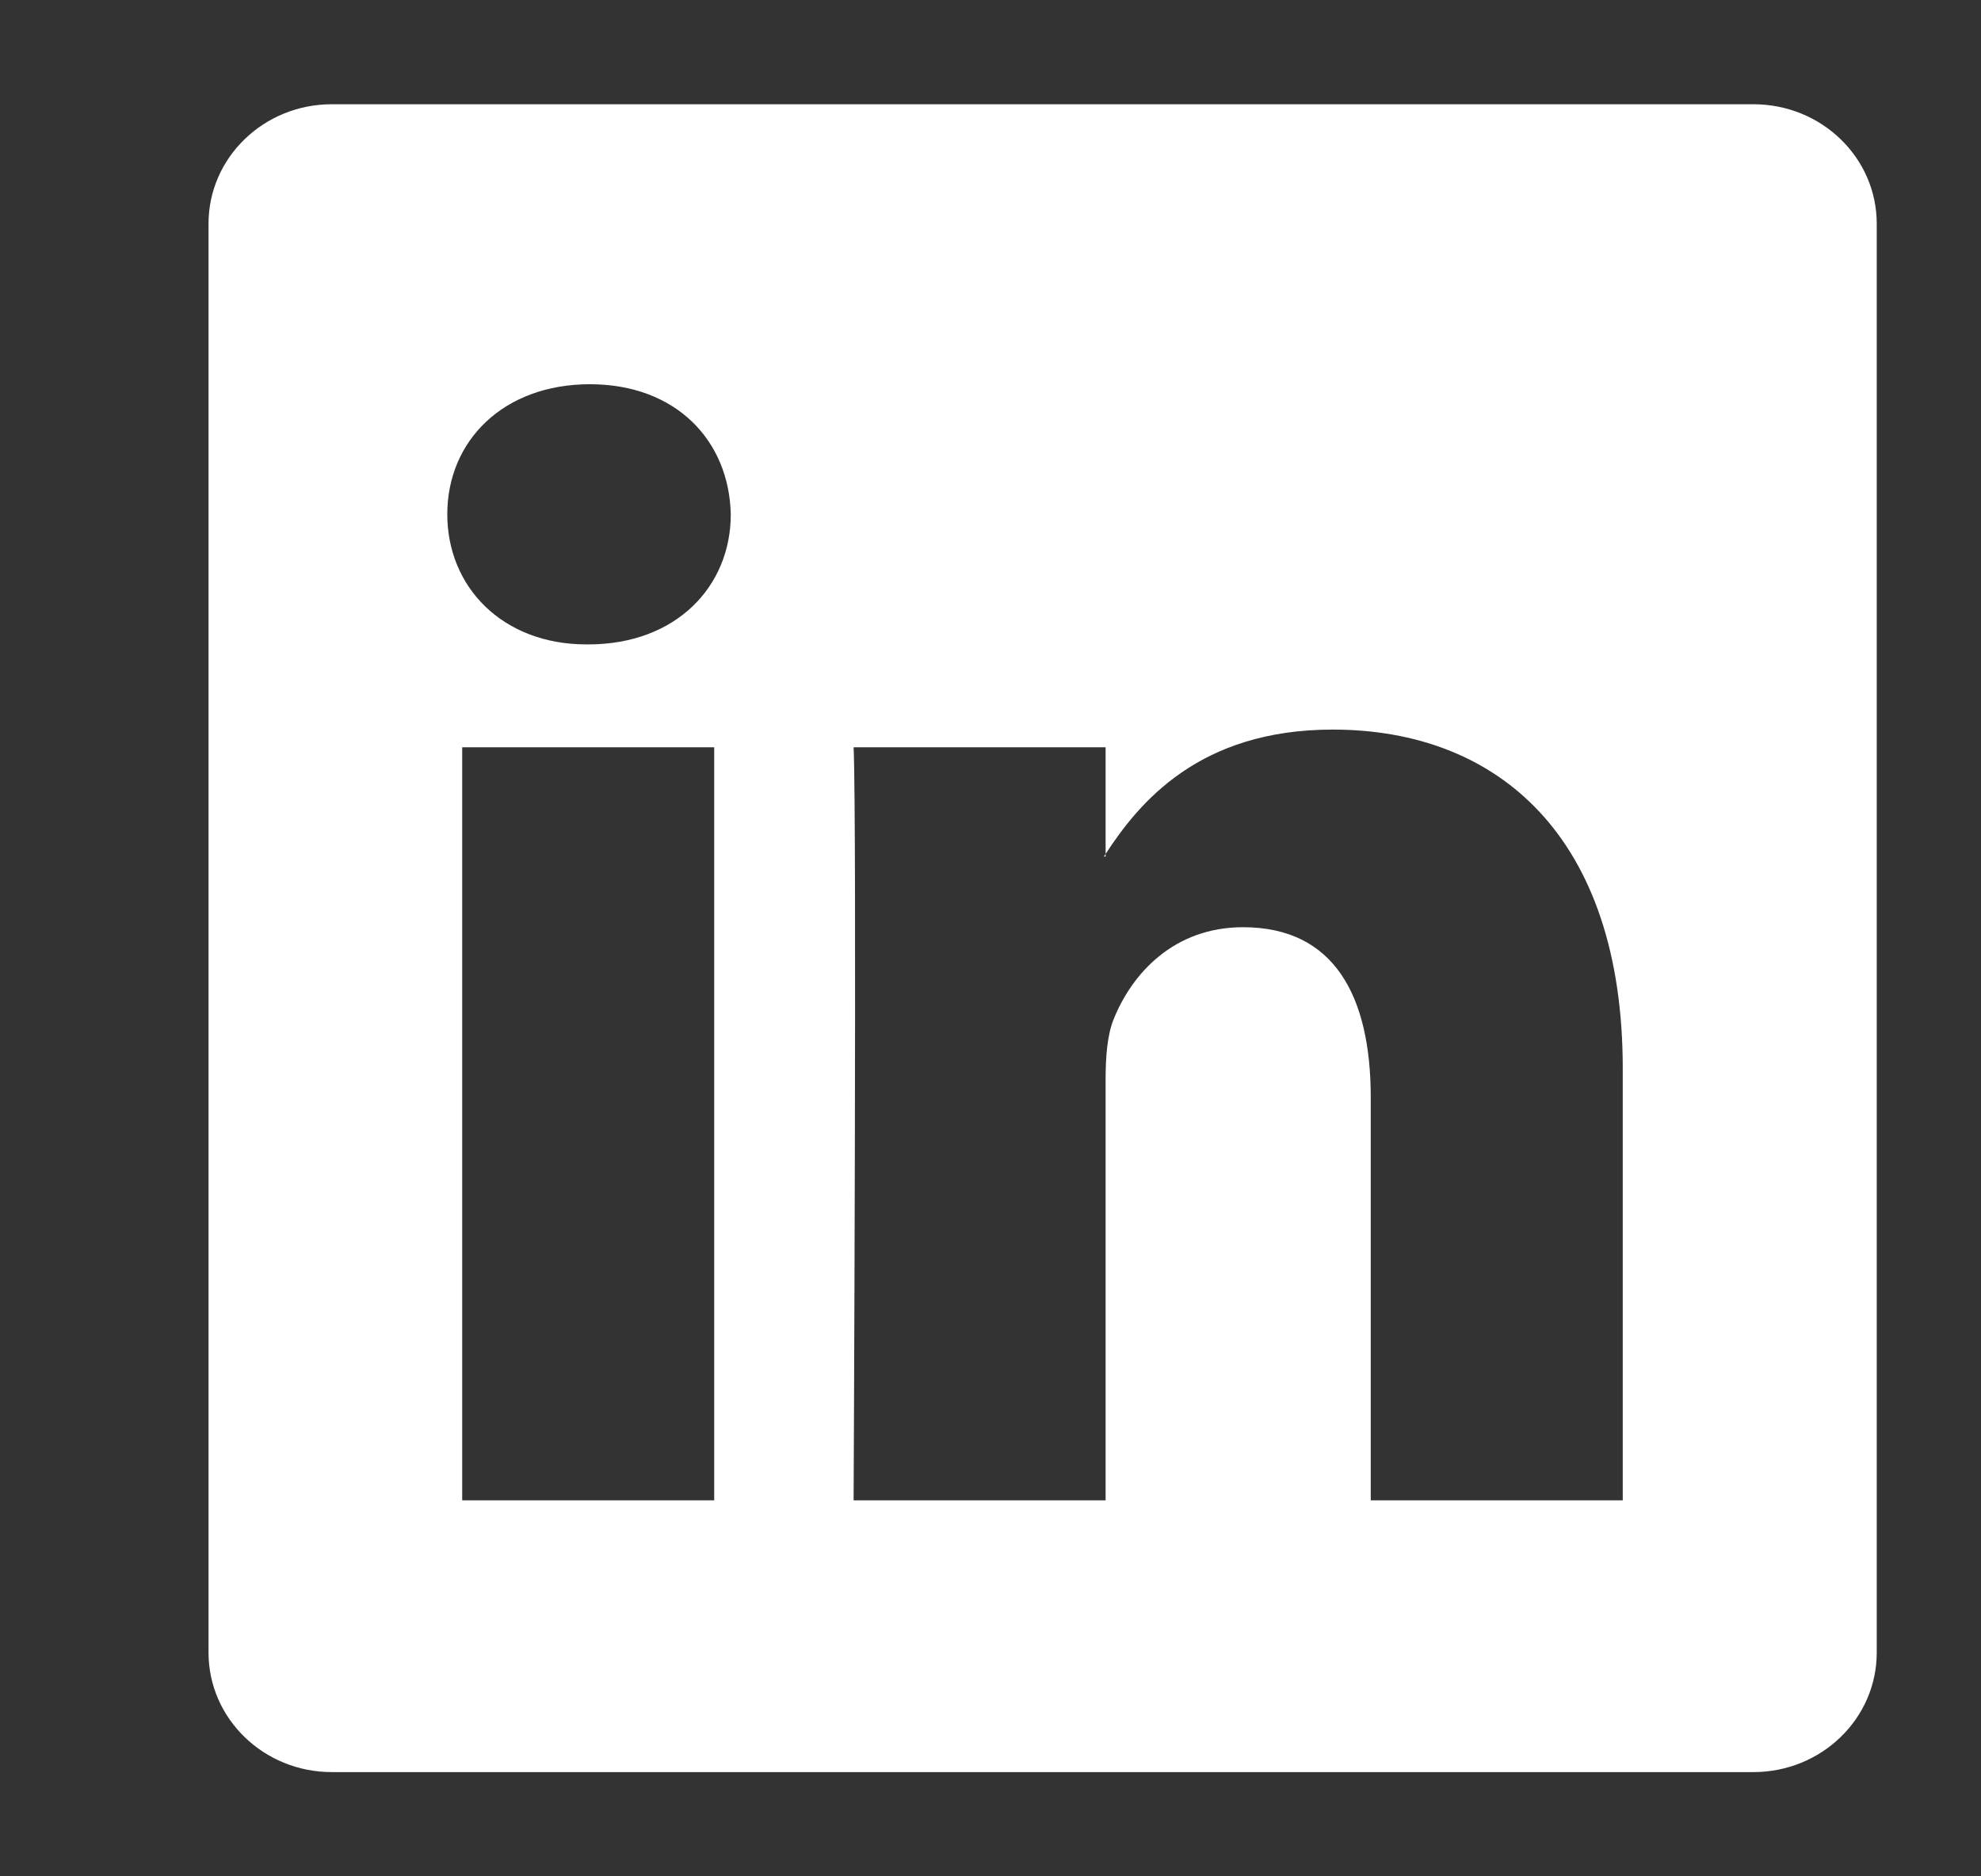 <svg xmlns="http://www.w3.org/2000/svg"
 xmlns:xlink="http://www.w3.org/1999/xlink"
 width="19px" height="18px"  viewBox="0 0 19 18">
<rect x="0" y="0" width="19" height="18" fill="#333333" stroke="none"/>
<path fill-rule="evenodd"  fill="#ffffff"
 d="M10.604,8.217 C10.604,8.217 10.604,8.192 10.604,8.192 C10.599,8.2 10.593,8.208 10.588,8.217 C10.588,8.217 10.604,8.217 10.604,8.217 ZM16.817,1.0 C16.817,1.0 3.182,1.0 3.182,1.0 C2.529,1.0 2,1.513 2,2.146 C2,2.146 2,15.854 2,15.854 C2,16.486 2.529,17 3.182,17 C3.182,17 16.817,17 16.817,17 C17.471,17 18.0,16.486 18.0,15.854 C18.0,15.854 18.0,2.146 18.0,2.146 C18.0,1.513 17.471,1.0 16.817,1.0 ZM6.85,14.393 C6.85,14.393 4.433,14.393 4.433,14.393 C4.433,14.393 4.433,7.169 4.433,7.169 C4.433,7.169 6.85,7.169 6.85,7.169 C6.85,7.169 6.85,14.393 6.85,14.393 ZM5.642,6.182 C5.642,6.182 5.626,6.182 5.626,6.182 C4.815,6.182 4.29,5.627 4.29,4.934 C4.29,4.226 4.831,3.686 5.657,3.686 C6.484,3.686 6.993,4.226 7.009,4.934 C7.009,5.627 6.484,6.182 5.642,6.182 ZM15.564,14.393 C15.564,14.393 13.147,14.393 13.147,14.393 C13.147,14.393 13.147,10.528 13.147,10.528 C13.147,9.557 12.798,8.895 11.923,8.895 C11.256,8.895 10.858,9.341 10.683,9.773 C10.619,9.927 10.604,10.143 10.604,10.359 C10.604,10.359 10.604,14.393 10.604,14.393 C10.604,14.393 8.187,14.393 8.187,14.393 C8.187,14.393 8.219,7.846 8.187,7.169 C8.187,7.169 10.604,7.169 10.604,7.169 C10.604,7.169 10.604,8.192 10.604,8.192 C10.925,7.7 11.499,6.999 12.782,6.999 C14.372,6.999 15.564,8.031 15.564,10.251 C15.564,10.251 15.564,14.393 15.564,14.393 Z"/>
</svg>